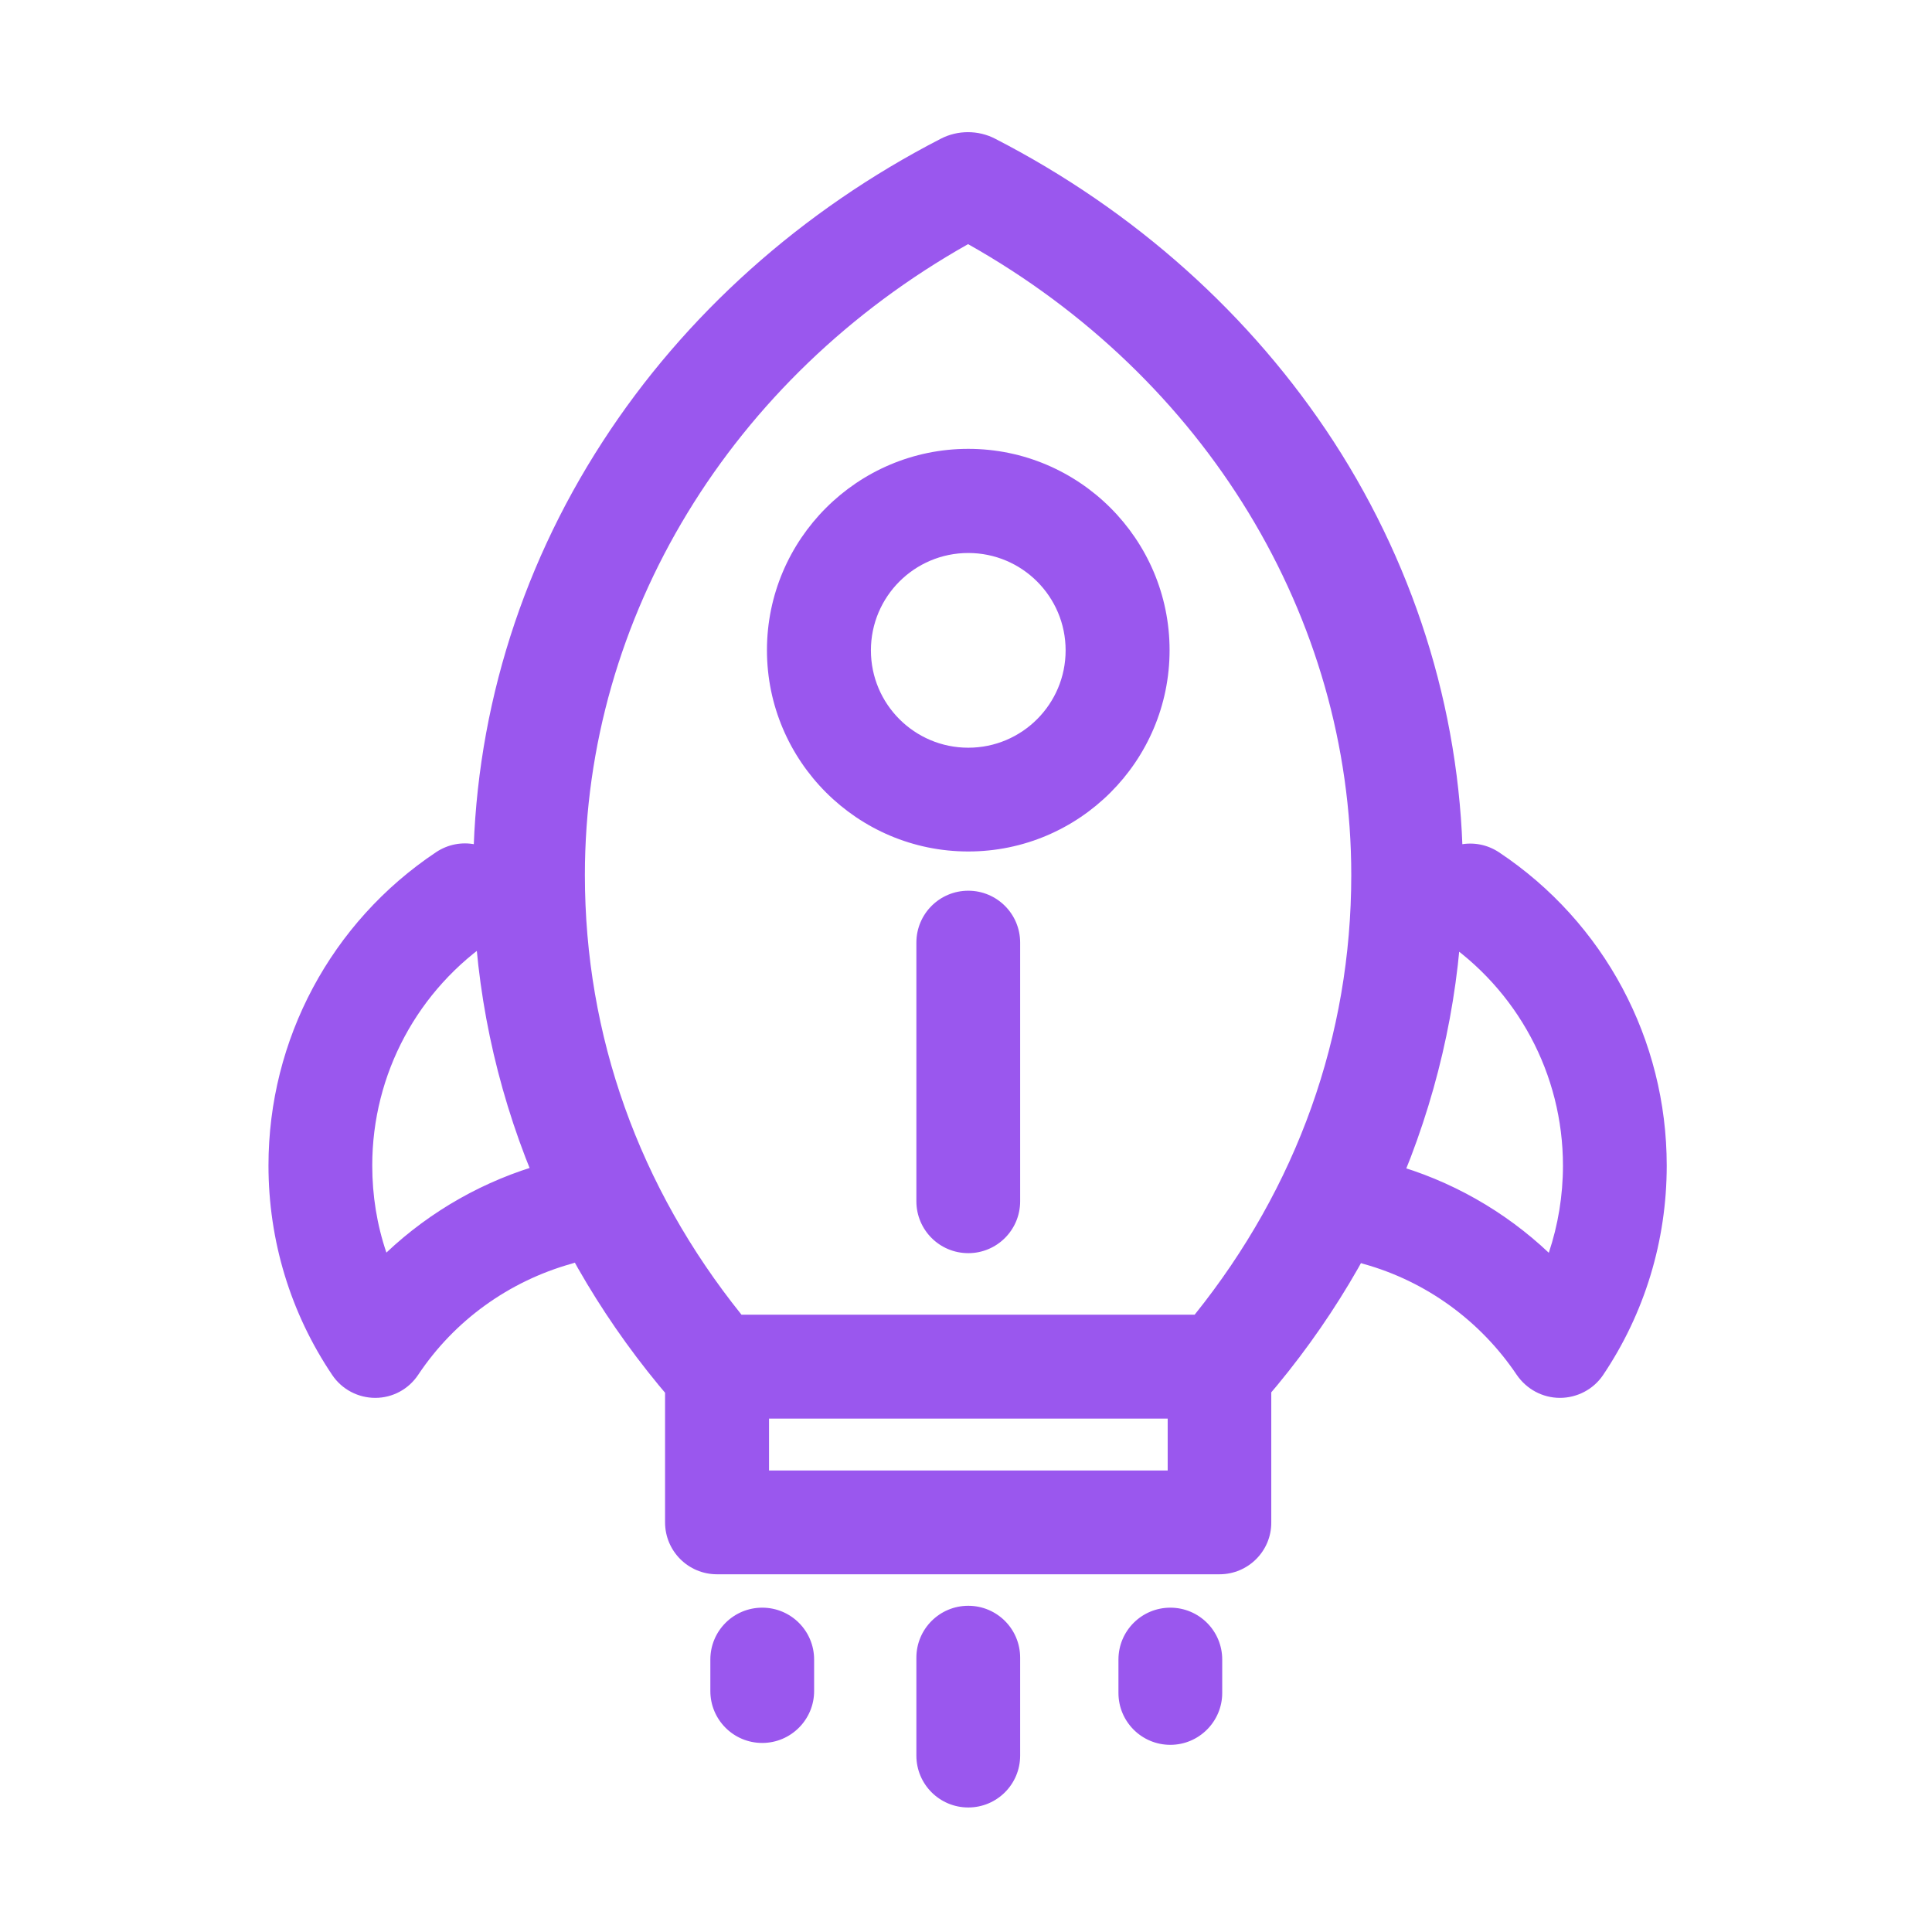 <svg t="1703836699988" class="icon" viewBox="0 0 1024 1024" version="1.1" xmlns="http://www.w3.org/2000/svg" p-id="2289"
	id="mx_n_1703836699989" width="200" height="200">
	<path
		d="M647.8 751.8H378.4c-9 0-17.5-3.8-23.1-10.3-33.2-38.6-59-81.7-76.8-128-18.4-48-27.7-98.3-27.7-149.7 0-81.1 23.7-160.5 68.6-229.7C362.9 166.9 425 111.4 498.7 73.5c8.9-4.6 19.8-4.6 28.7 0 73.9 38 135.9 93.5 179.5 160.6 44.8 69.1 68.5 148.6 68.5 229.6 0 51.4-9.4 101.7-27.7 149.7-17.8 46.3-43.6 89.5-76.8 128-5.6 6.6-14.1 10.4-23.1 10.4z m-254.8-55h240.2c54.3-67.6 83-147.8 83-233 0-136.9-77.4-263.7-203.1-334.4C387.4 200.2 310 326.9 310 463.8c0 85.2 28.7 165.4 83 233z m253.4 137.6H380c-15.2 0-27.5-12.3-27.5-27.5v-82.6c0-15.2 12.3-27.5 27.5-27.5h266.3c15.2 0 27.5 12.3 27.5 27.5v82.6c0.1 15.2-12.3 27.5-27.4 27.5z m-238.8-55h211.3v-27.5H407.6v27.5z m105.6-328.1c-58.8 0-106.7-47.9-106.7-106.7 0-58.8 47.9-106.7 106.7-106.7 58.8 0 106.7 47.9 106.7 106.7 0 58.9-47.9 106.7-106.7 106.7z m0-158.2c-28.5 0-51.6 23.1-51.6 51.6s23.1 51.6 51.6 51.6 51.6-23.1 51.6-51.6-23.1-51.6-51.6-51.6zM198.9 740.9c-9.1 0-17.7-4.5-22.8-12.1-22.1-32.8-33.8-71.2-33.8-111.1 0-66.8 33.2-128.9 88.8-166 12.7-8.5 29.7-5.1 38.2 7.6 8.5 12.7 5.1 29.7-7.6 38.2-40.3 26.9-64.4 71.8-64.4 120.2 0 16 2.5 31.5 7.5 46.2 23.4-22.1 52.1-38.4 83.4-47.1 14.6-4.1 29.8 4.5 33.9 19.1 4.1 14.6-4.5 29.8-19.2 33.9-33.1 9.3-62 30-81.2 58.8-5.1 7.7-13.6 12.3-22.8 12.3z m627.9 0c-9.2 0-17.7-4.6-22.9-12.2-19.3-28.7-48.1-49.6-81.2-58.8-14.6-4.1-23.2-19.3-19.1-33.9 4.1-14.6 19.3-23.2 33.9-19.1 31.4 8.7 60 25 83.4 47.1 4.9-14.7 7.5-30.3 7.5-46.2 0-48.4-24.1-93.3-64.4-120.2-12.7-8.5-16.1-25.5-7.6-38.2 8.5-12.7 25.5-16.1 38.2-7.6 55.7 37.1 88.8 99.2 88.8 166 0 39.8-11.7 78.3-33.8 111.1-5.1 7.5-13.7 12-22.8 12z m-313.6-76.7c-15.2 0-27.5-12.3-27.5-27.5V499.6c0-15.2 12.3-27.5 27.5-27.5s27.5 12.3 27.5 27.5v137.1c0 15.2-12.3 27.5-27.5 27.5zM404 923.8c-15.2 0-27.5-12.3-27.5-27.5v-16.7c0-15.2 12.3-27.5 27.5-27.5s27.5 12.3 27.5 27.5v16.7c0 15.1-12.3 27.5-27.5 27.5z m216.3 1c-15.2 0-27.5-12.3-27.5-27.5v-17.7c0-15.2 12.3-27.5 27.5-27.5s27.5 12.3 27.5 27.5v17.7c0 15.1-12.3 27.5-27.5 27.5zM513.2 958c-15.2 0-27.5-12.3-27.5-27.5v-51.9c0-15.2 12.3-27.5 27.5-27.5s27.5 12.3 27.5 27.5v51.9c0 15.2-12.3 27.5-27.5 27.5z m0 0"
		fill="#9a57ee" p-id="2290"></path>
</svg>